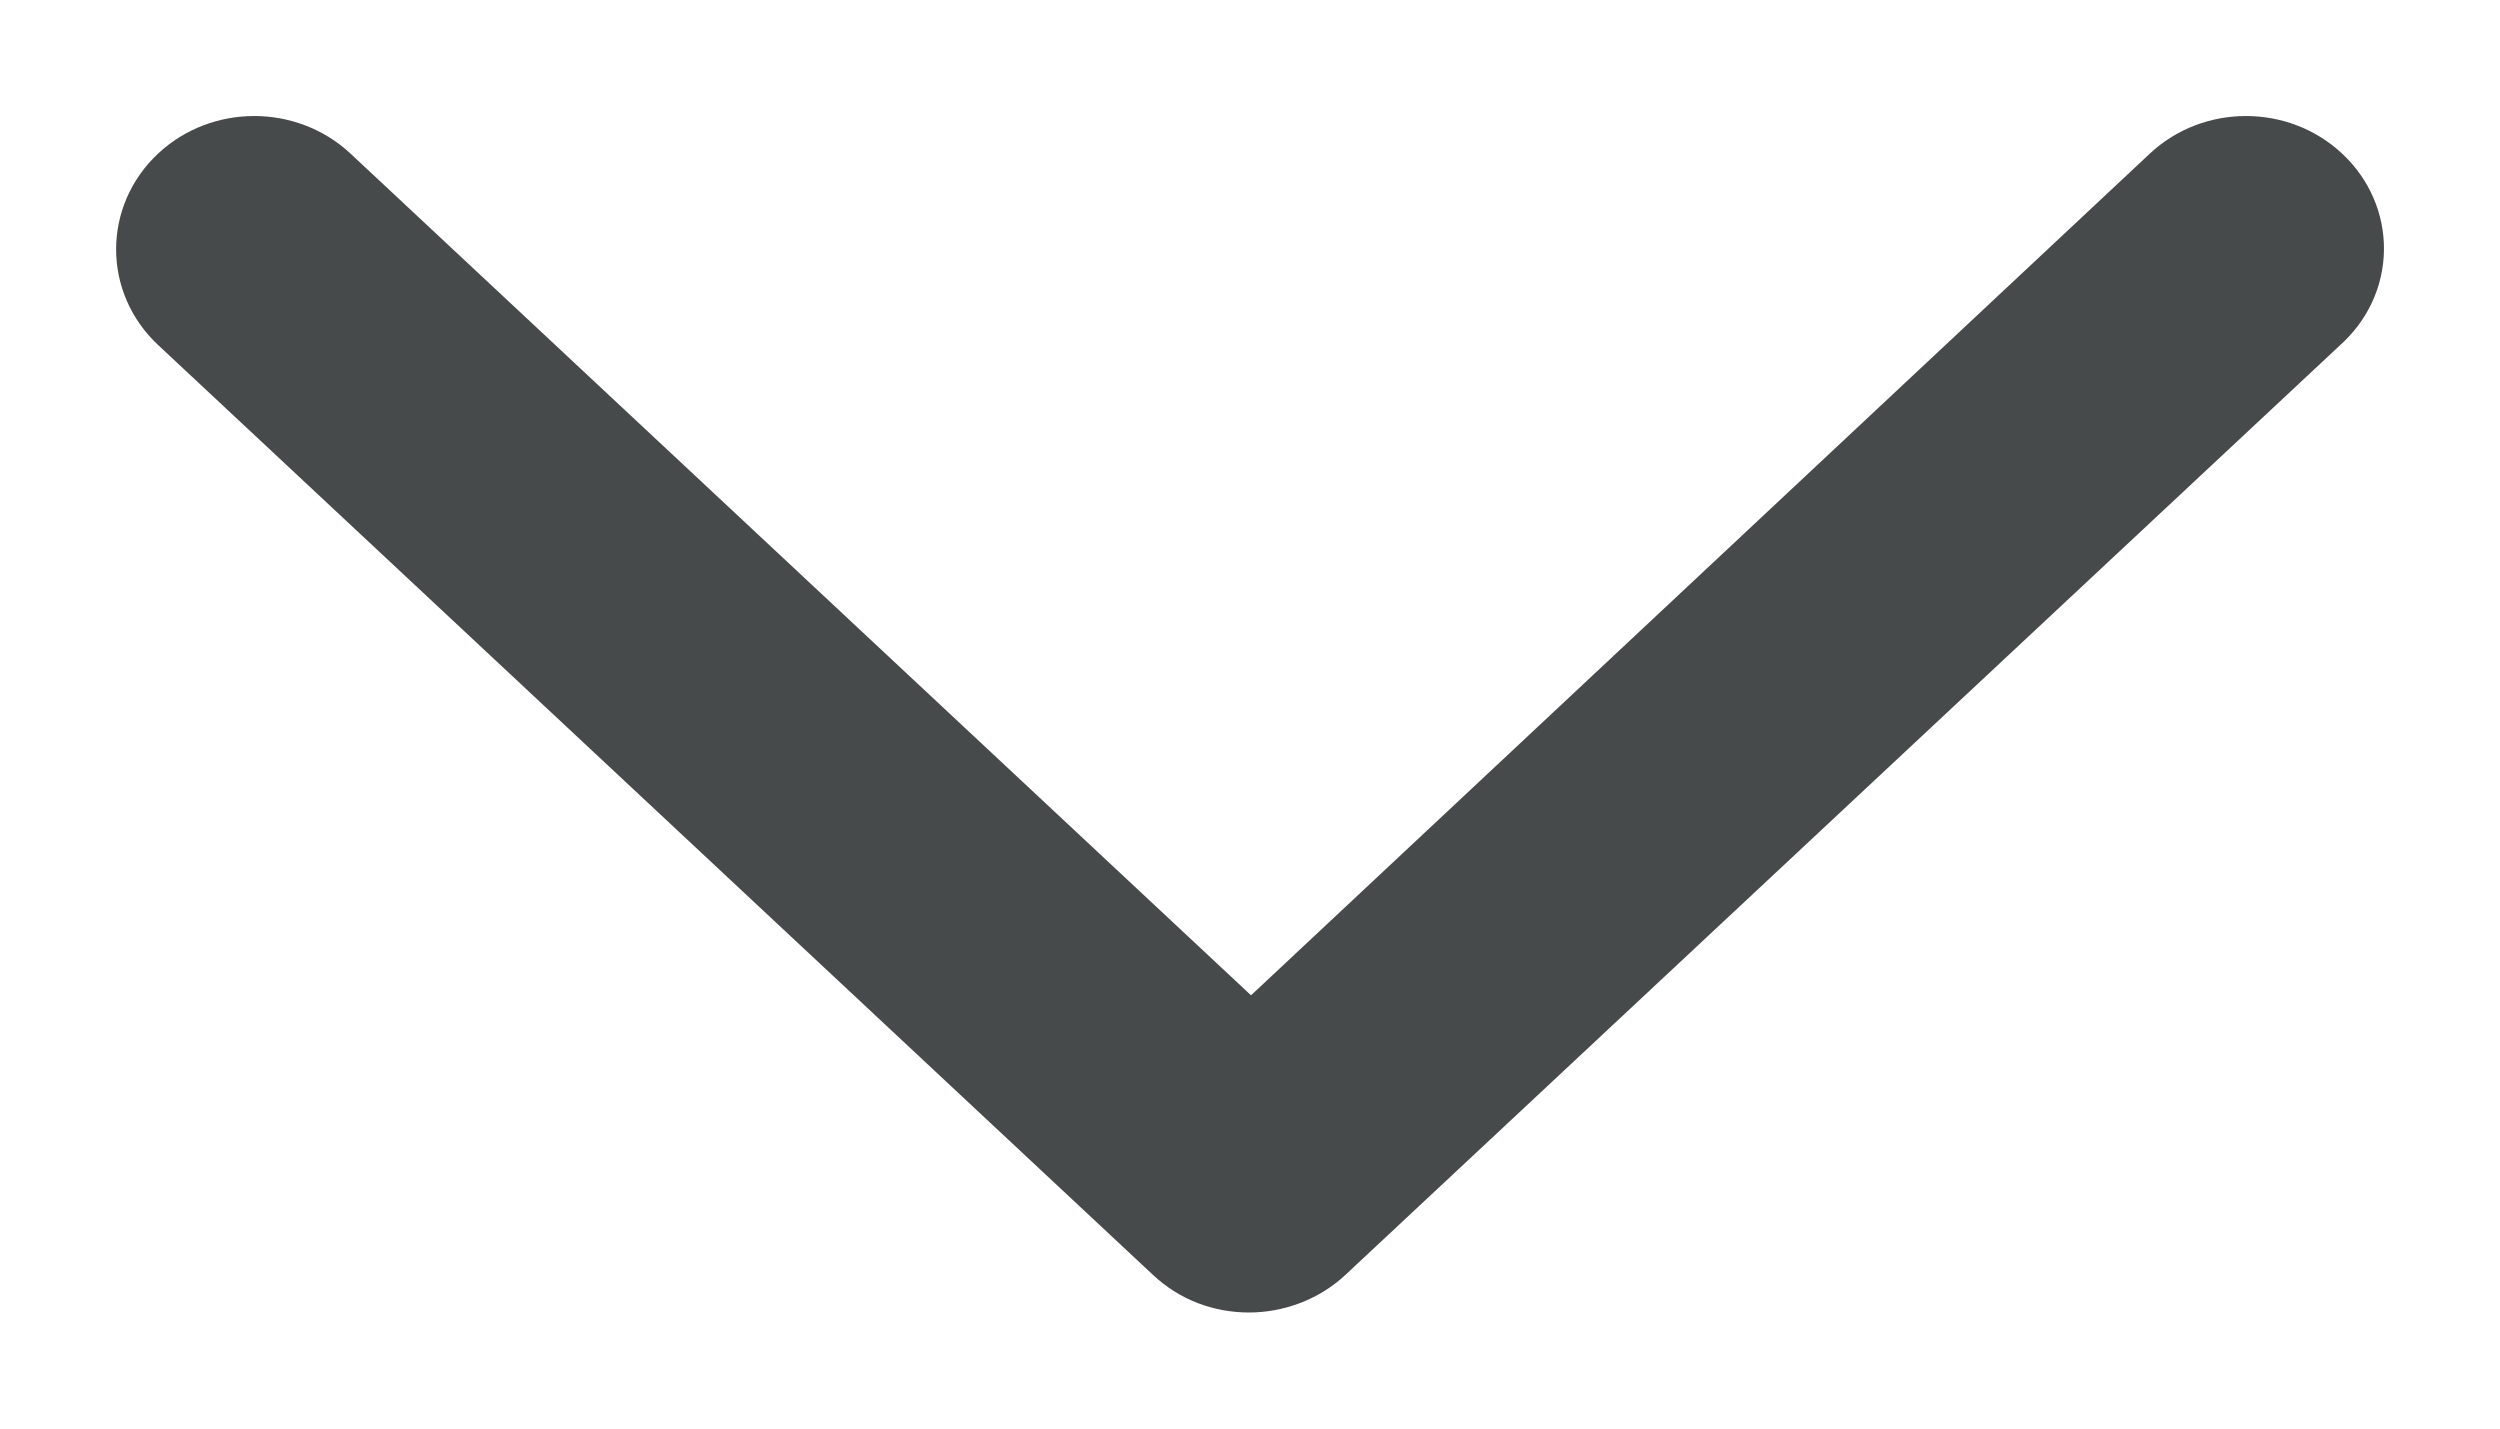 <svg width="14" height="8" viewBox="0 0 14 8" fill="none" xmlns="http://www.w3.org/2000/svg">
<path d="M12.877 1.116C12.712 0.961 12.443 0.961 12.278 1.116L7.006 6.053L1.724 1.116C1.558 0.961 1.289 0.961 1.124 1.116C0.959 1.271 0.959 1.522 1.124 1.676L6.696 6.884C6.778 6.961 6.882 7 6.995 7C7.099 7 7.213 6.961 7.295 6.884L12.867 1.676C13.043 1.522 13.043 1.271 12.877 1.116Z" fill="#464A4B" stroke="#464A4B" stroke-width="0.7"/>
</svg>
